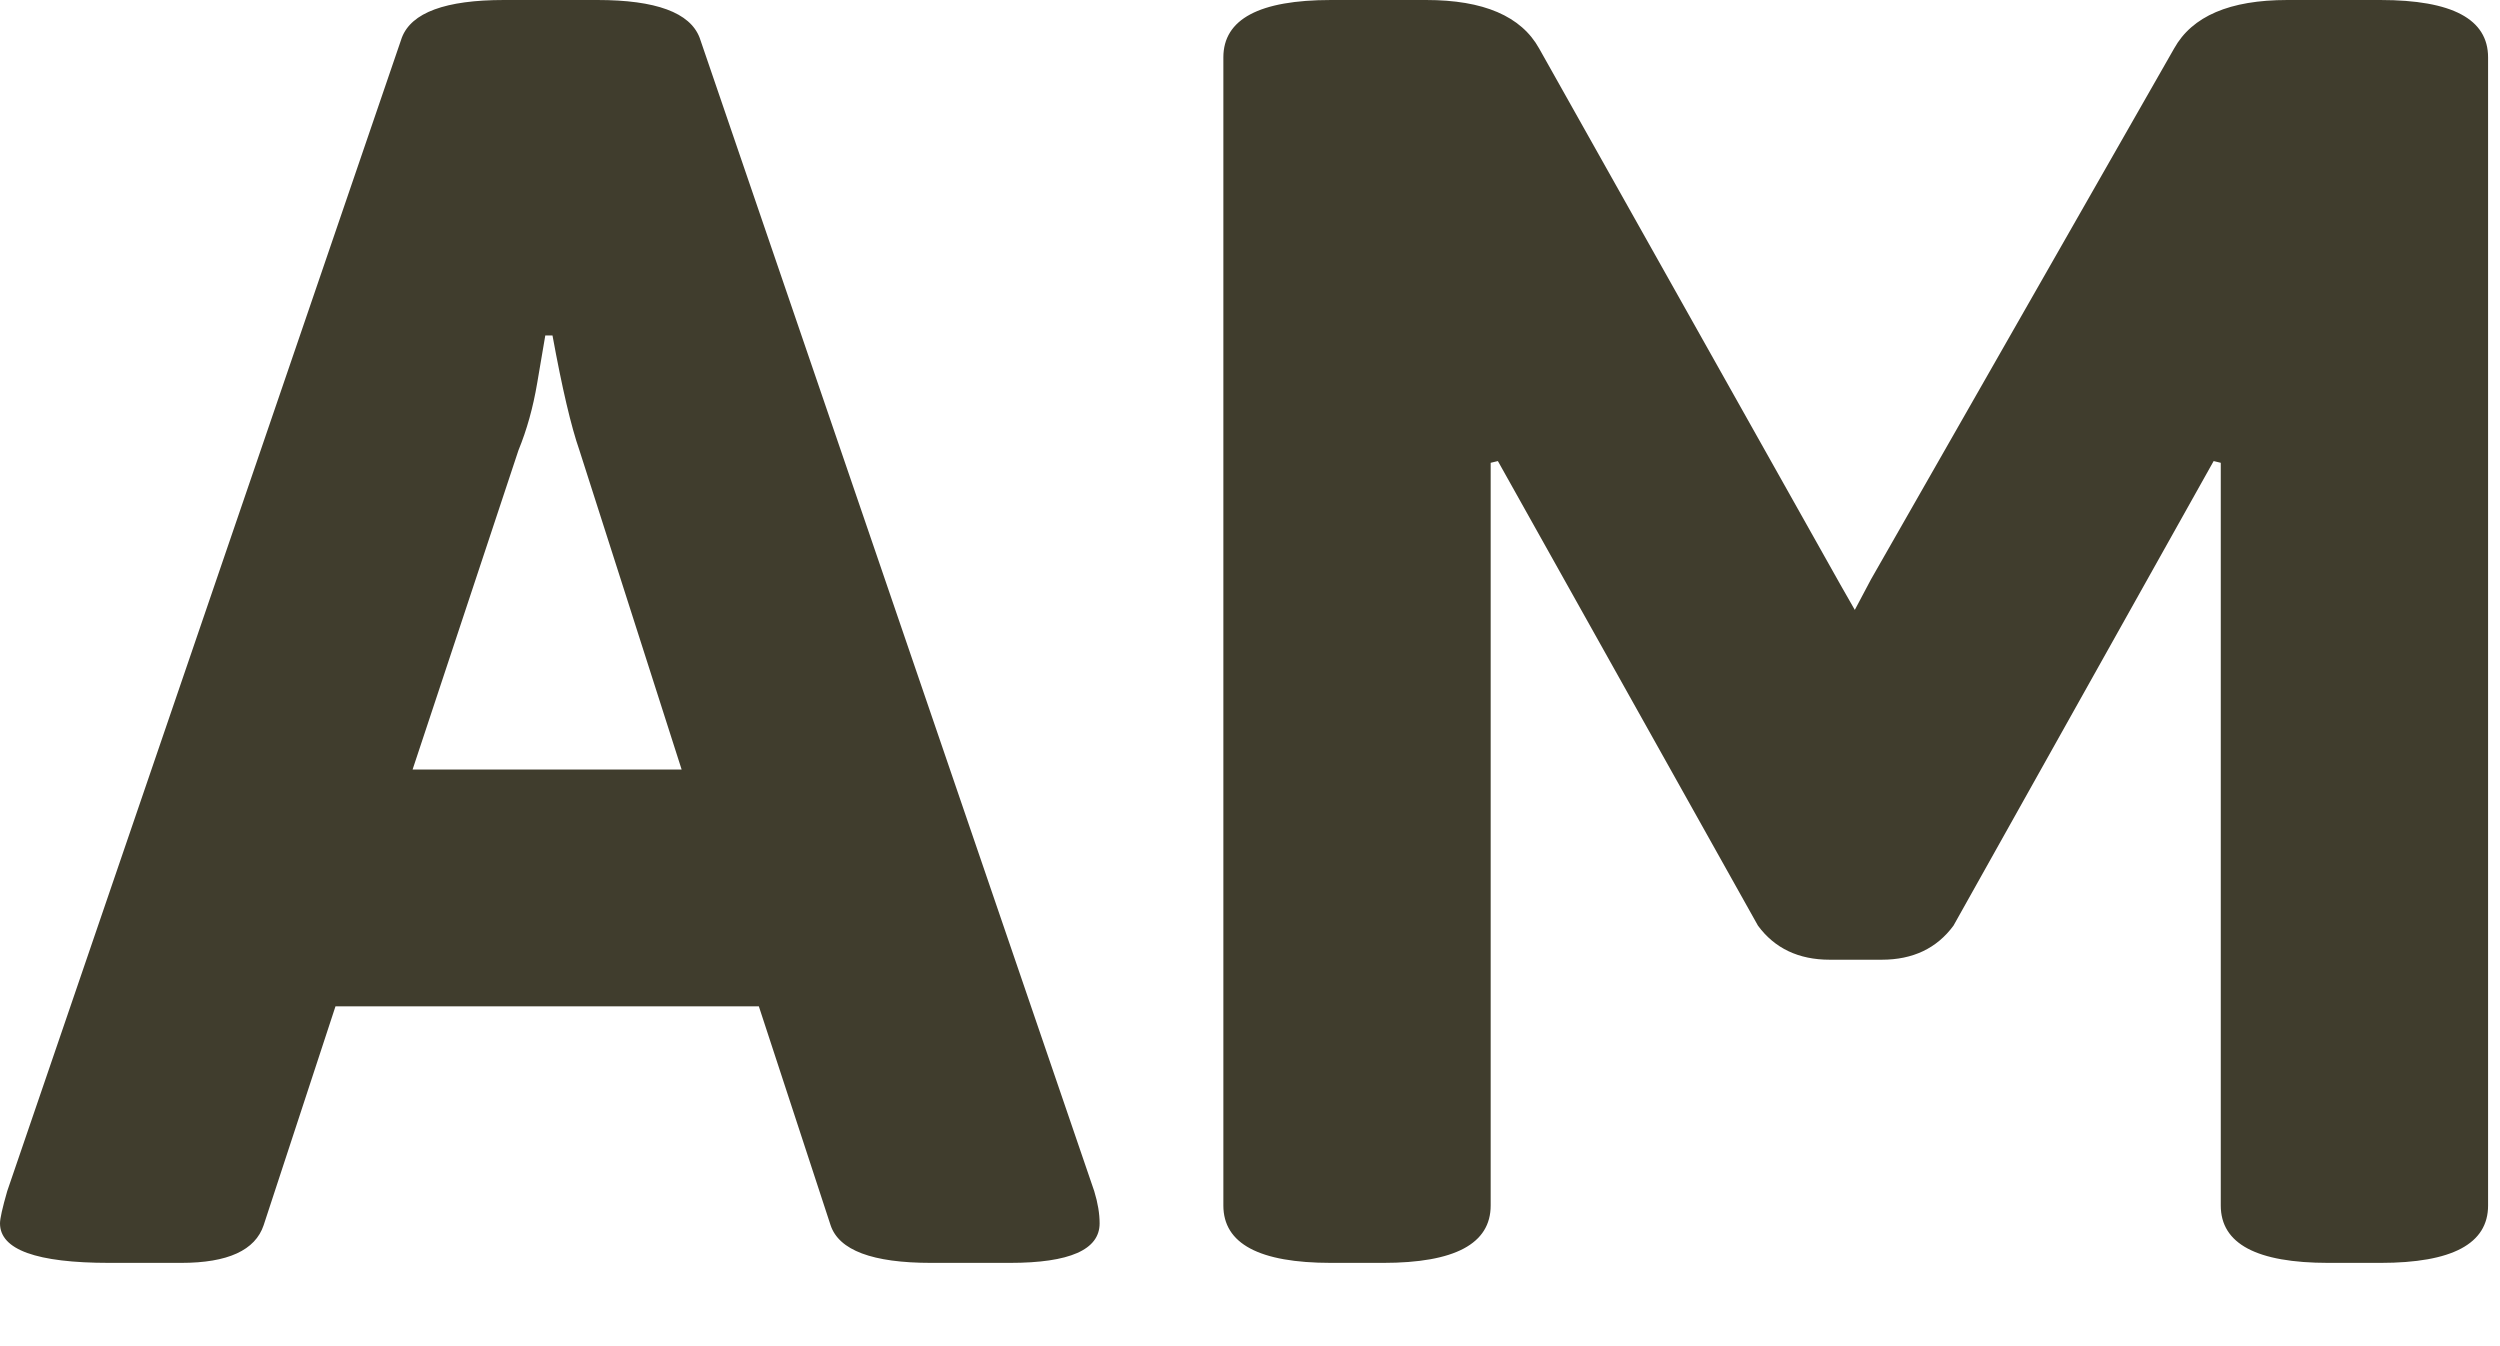 <?xml version="1.0" encoding="UTF-8" standalone="no"?><!DOCTYPE svg PUBLIC "-//W3C//DTD SVG 1.1//EN" "http://www.w3.org/Graphics/SVG/1.1/DTD/svg11.dtd"><svg width="100%" height="100%" viewBox="0 0 26 14" version="1.1" xmlns="http://www.w3.org/2000/svg" xmlns:xlink="http://www.w3.org/1999/xlink" xml:space="preserve" style="fill-rule:evenodd;clip-rule:evenodd;stroke-linejoin:round;stroke-miterlimit:1.414;"><path d="M1.884,13.134l-0.746,0c-0.759,0 -1.138,-0.137 -1.138,-0.411c0,-0.049 0.025,-0.161 0.075,-0.335l4.104,-11.996c0.099,-0.261 0.454,-0.392 1.063,-0.392l0.97,0c0.61,0 0.964,0.131 1.064,0.392l4.104,11.996c0.038,0.124 0.056,0.236 0.056,0.335c0,0.274 -0.311,0.411 -0.933,0.411l-0.82,0c-0.61,0 -0.958,-0.131 -1.045,-0.392l-0.746,-2.276l-4.403,0l-0.747,2.276c-0.087,0.261 -0.373,0.392 -0.858,0.392Zm12.5,0l-0.541,0c-0.746,0 -1.12,-0.199 -1.12,-0.597l0,-11.94c0,-0.398 0.374,-0.597 1.12,-0.597l0.989,0c0.597,0 0.988,0.168 1.175,0.504l3.134,5.578l0.149,0.261l0.168,-0.317l3.153,-5.522c0.187,-0.336 0.579,-0.504 1.176,-0.504l0.97,0c0.746,0 1.119,0.199 1.119,0.597l0,11.94c0,0.398 -0.373,0.597 -1.119,0.597l-0.541,0c-0.747,0 -1.12,-0.199 -1.12,-0.597l0,-7.724l-0.074,-0.018l-2.706,4.832c-0.174,0.236 -0.422,0.354 -0.746,0.354l-0.541,0c-0.323,0 -0.572,-0.118 -0.746,-0.354l-2.705,-4.832l-0.075,0.018l0,7.724c0,0.398 -0.373,0.597 -1.119,0.597Zm-8.638,-9.645l-0.075,0c-0.012,0.074 -0.04,0.239 -0.084,0.494c-0.043,0.255 -0.108,0.488 -0.195,0.7l-1.101,3.32l2.798,0l-1.063,-3.32c-0.087,-0.249 -0.18,-0.647 -0.28,-1.194Z" style="fill:#403d2d;"/><rect x="0" y="12.945" width="25.876" height="0.189" style="fill:none;"/></svg>